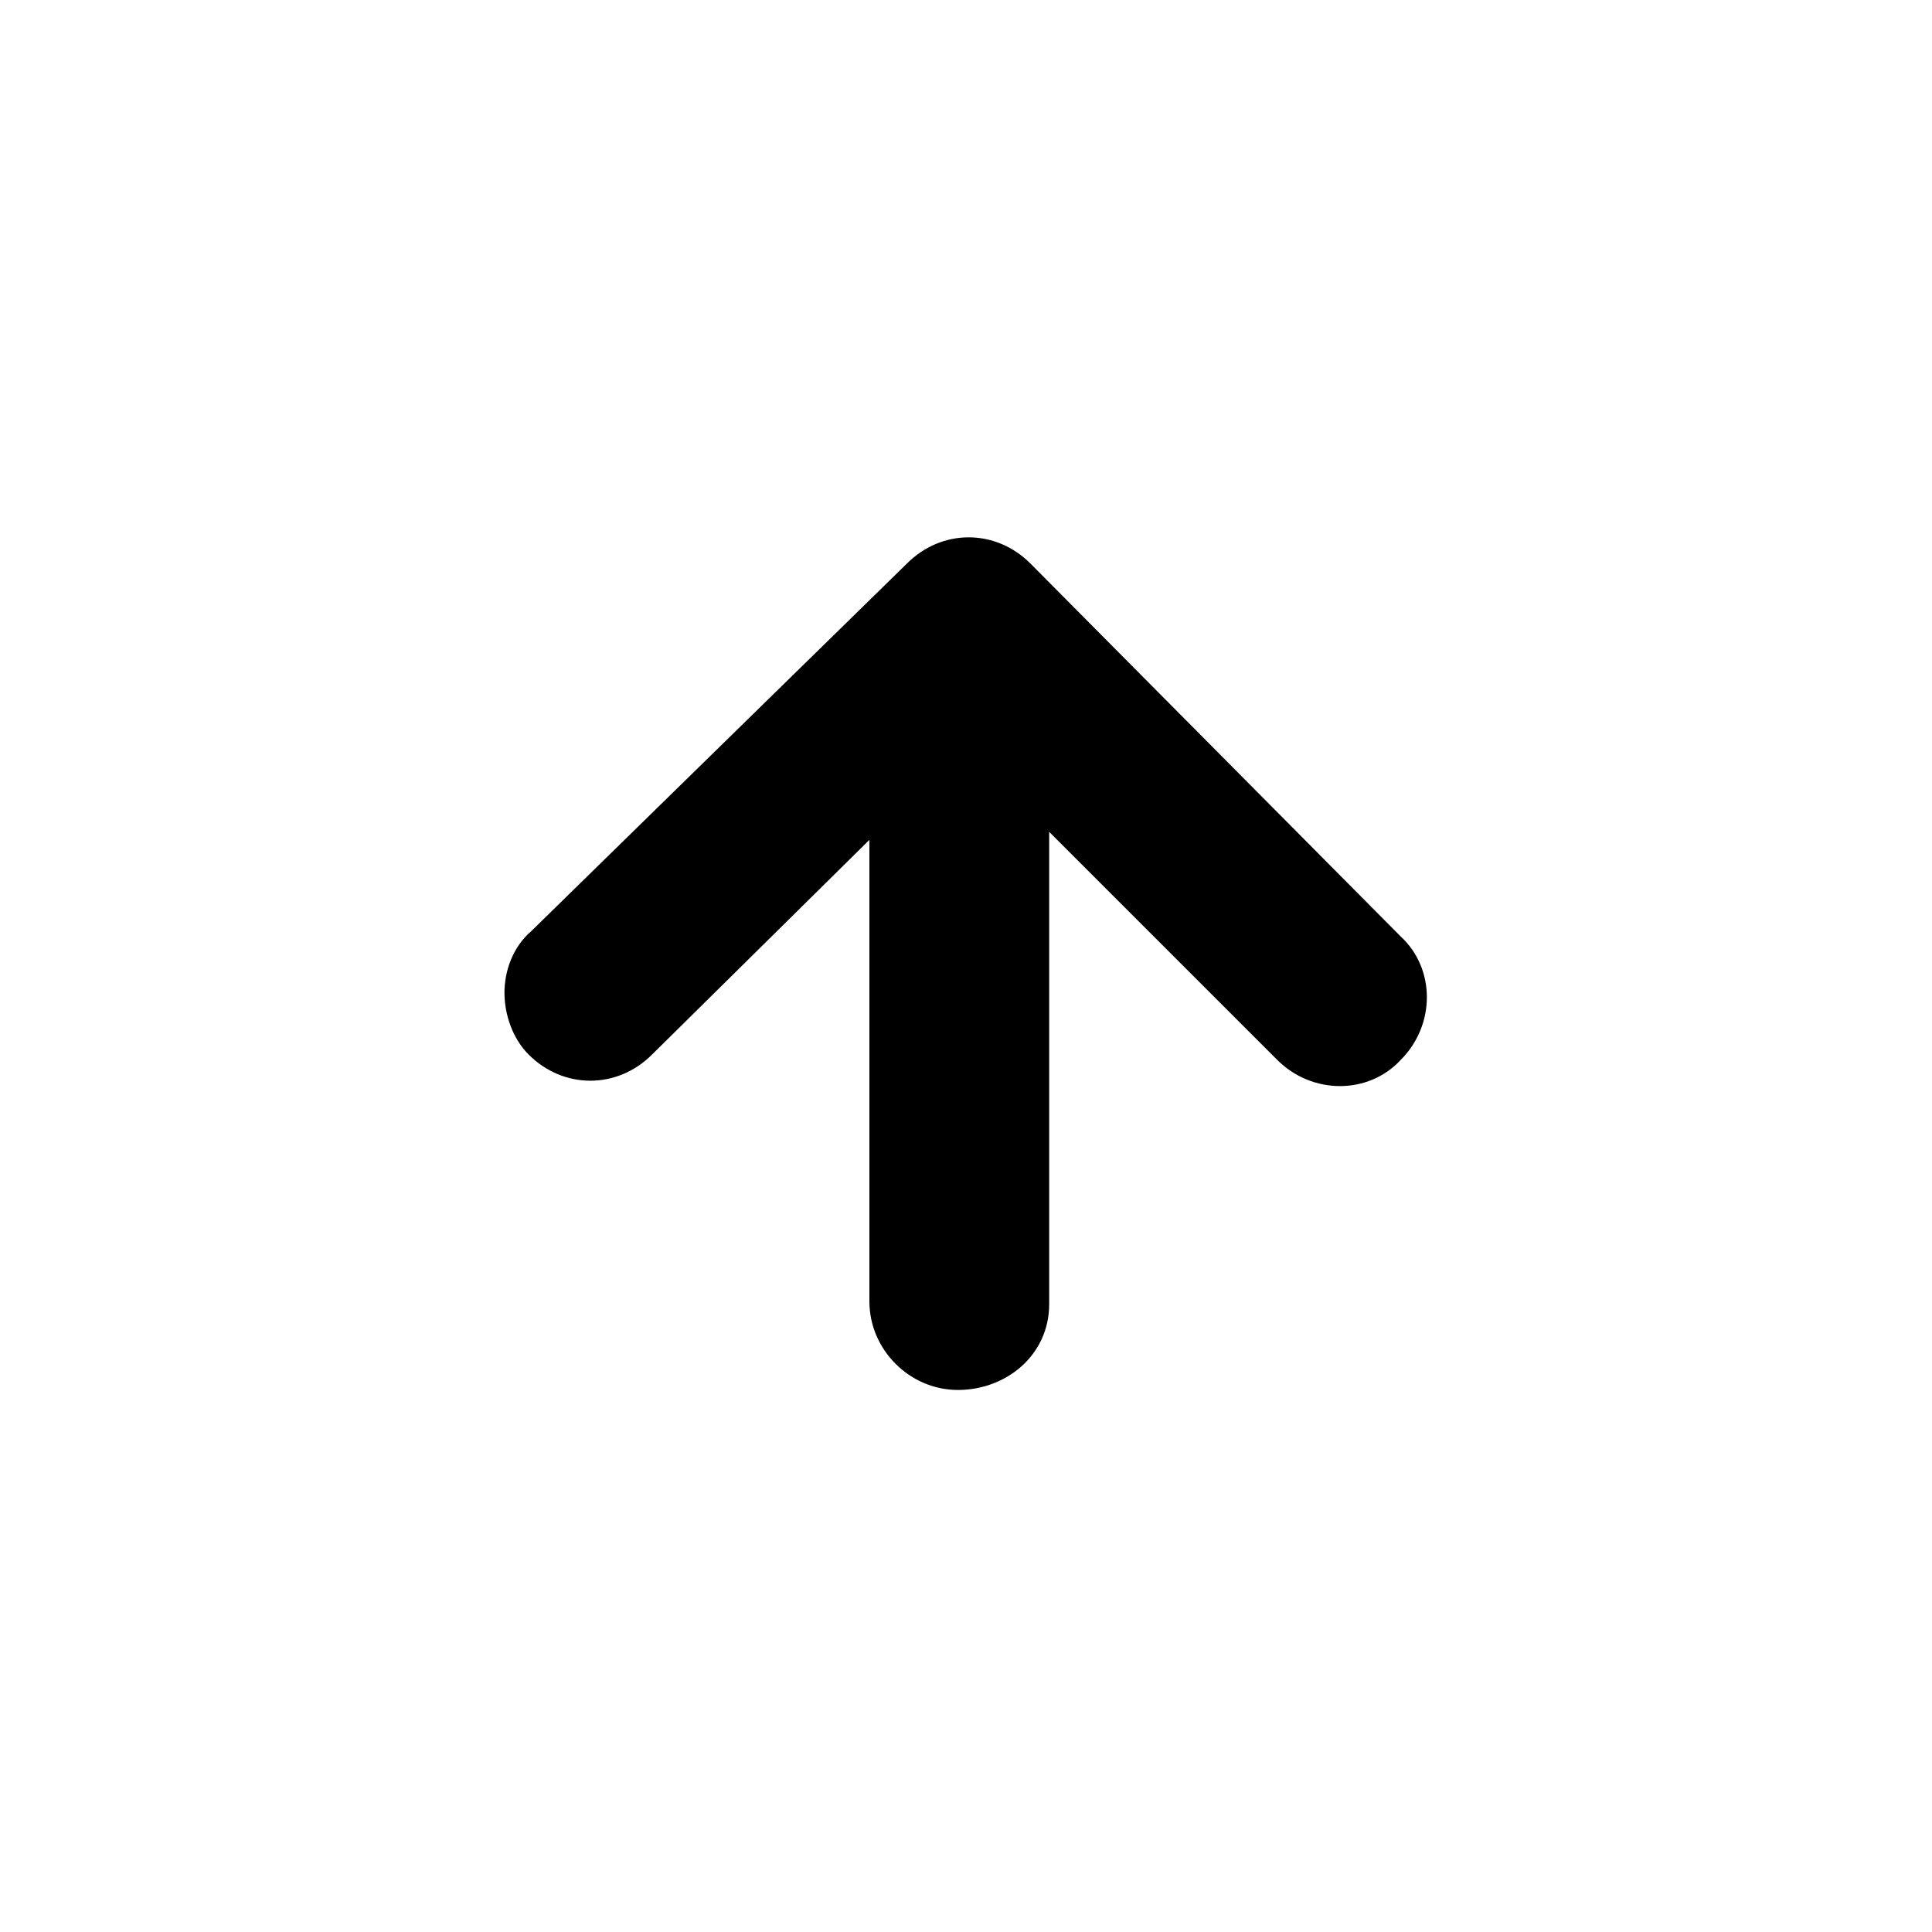<?xml version="1.0" encoding="utf-8"?>
<!-- Generator: Adobe Illustrator 25.0.1, SVG Export Plug-In . SVG Version: 6.00 Build 0)  -->
<svg version="1.1" id="Symbol" xmlns="http://www.w3.org/2000/svg" xmlns:xlink="http://www.w3.org/1999/xlink" x="0px" y="0px"
	 viewBox="0 0 72 72" style="enable-background:new 0 0 72 72;" xml:space="preserve">
<g>
	<path d="M39.1,48.6V31l8.5,8.5c1.3,1.3,3.4,1.3,4.6,0c1.3-1.3,1.3-3.4,0-4.6L38.4,21c-1.3-1.3-3.3-1.3-4.6,0l-14,13.7
		c-0.7,0.6-1,1.5-1,2.3c0,0.8,0.3,1.7,0.9,2.3c1.3,1.3,3.3,1.3,4.6,0l8.1-8v17.2c0,1.8,1.5,3.3,3.3,3.3S39.1,50.5,39.1,48.6z"/>
</g>
</svg>
